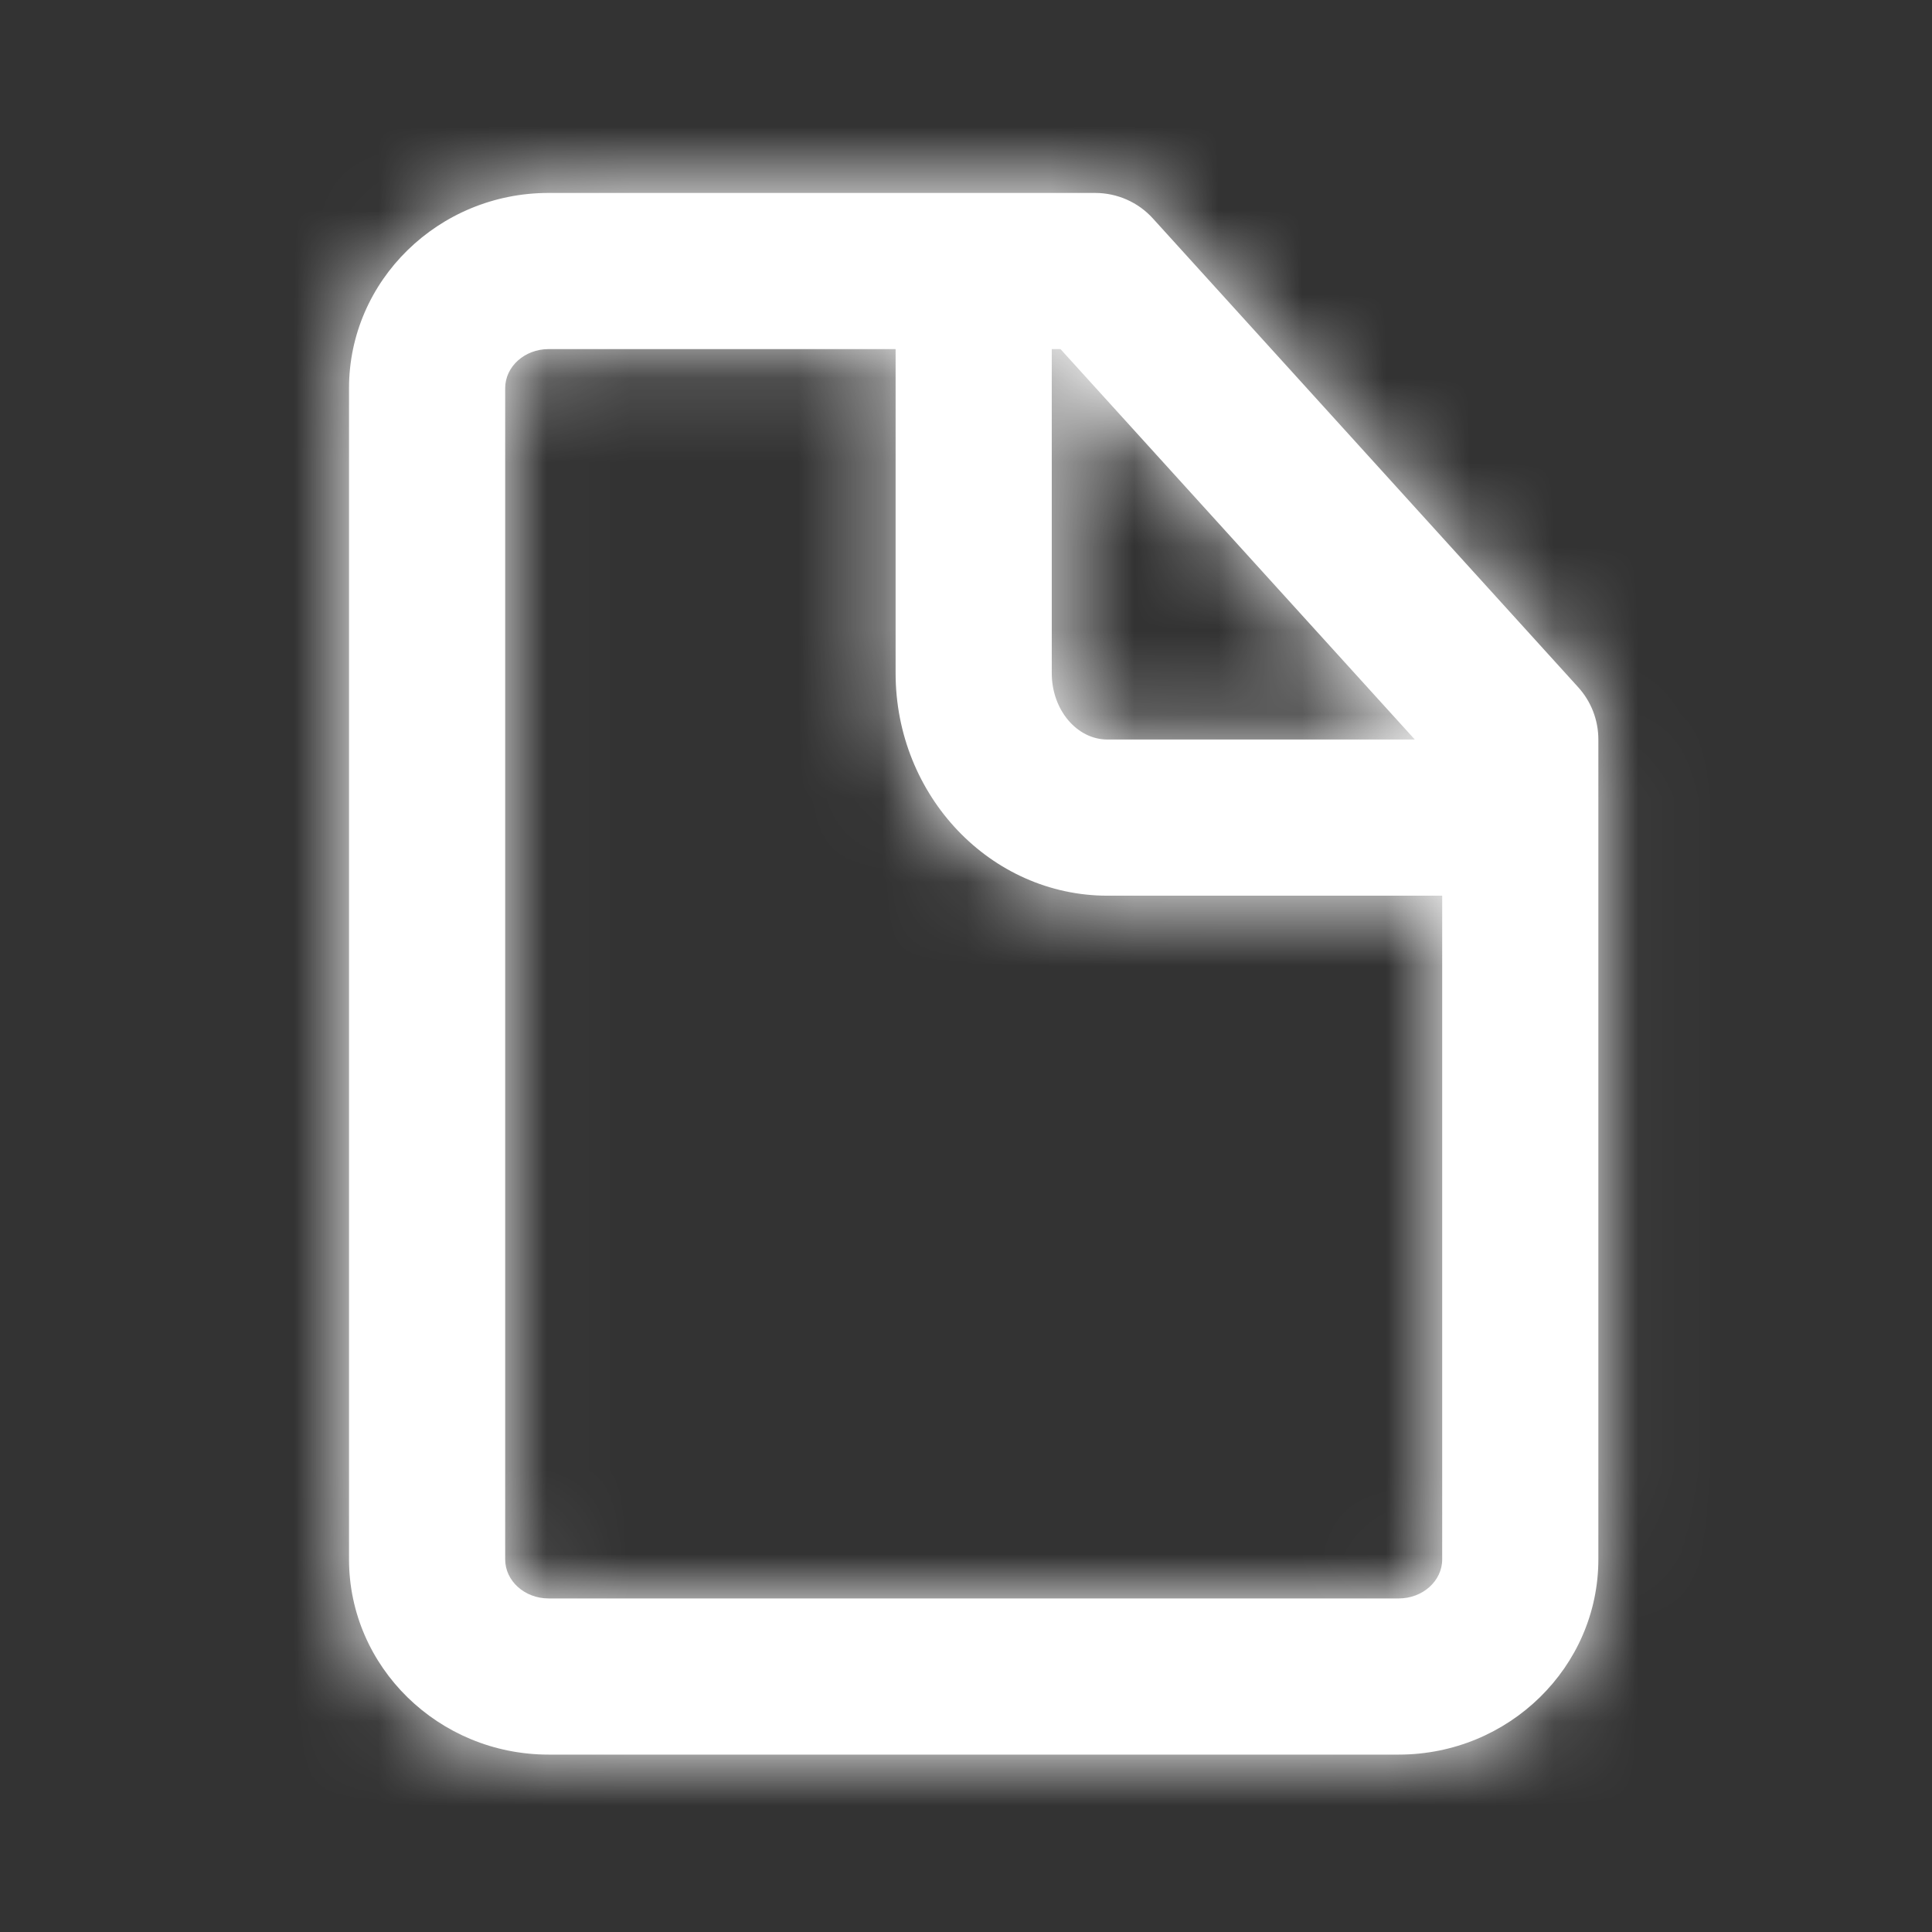 <svg width="23" height="23" viewBox="0 0 23 23" fill="none" xmlns="http://www.w3.org/2000/svg">
<rect x="0" y="0" width="23" height="23" fill="#333333" stroke="none"/>
<g id="Icon/Outline/file">
<path id="Mask" fill-rule="evenodd" clip-rule="evenodd" d="M16.652 19.029H6.53C6.246 19.029 6.014 18.821 6.014 18.564V4.621C6.014 4.364 6.246 4.156 6.53 4.156H10.662V8.014C10.662 9.475 11.793 10.663 13.185 10.663H17.169V18.564C17.169 18.821 16.937 19.029 16.652 19.029ZM16.843 8.804H13.185C12.819 8.804 12.521 8.45 12.521 8.014V4.156H12.625L16.843 8.804ZM18.786 8.179L13.726 2.602C13.55 2.407 13.3 2.297 13.037 2.297H6.53C5.221 2.297 4.155 3.34 4.155 4.621V18.564C4.155 19.845 5.221 20.888 6.53 20.888H16.652C17.962 20.888 19.028 19.845 19.028 18.564V8.804C19.028 8.572 18.942 8.35 18.786 8.179Z" fill="white"/>
<mask id="mask0_15119_254946" style="mask-type:alpha" maskUnits="userSpaceOnUse" x="4" y="2" width="16" height="19">
<path id="Mask_2" fill-rule="evenodd" clip-rule="evenodd" d="M16.652 19.029H6.53C6.246 19.029 6.014 18.821 6.014 18.564V4.621C6.014 4.364 6.246 4.156 6.53 4.156H10.662V8.014C10.662 9.475 11.793 10.663 13.185 10.663H17.169V18.564C17.169 18.821 16.937 19.029 16.652 19.029ZM16.843 8.804H13.185C12.819 8.804 12.521 8.45 12.521 8.014V4.156H12.625L16.843 8.804ZM18.786 8.179L13.726 2.602C13.55 2.407 13.3 2.297 13.037 2.297H6.53C5.221 2.297 4.155 3.34 4.155 4.621V18.564C4.155 19.845 5.221 20.888 6.53 20.888H16.652C17.962 20.888 19.028 19.845 19.028 18.564V8.804C19.028 8.572 18.942 8.35 18.786 8.179Z" fill="white"/>
</mask>
<g mask="url(#mask0_15119_254946)">
<g id="&#240;&#159;&#142;&#168; Color">
<rect id="Base" x="0.437" y="0.438" width="22.309" height="22.309" fill="white"/>
</g>
</g>
</g>
</svg>
